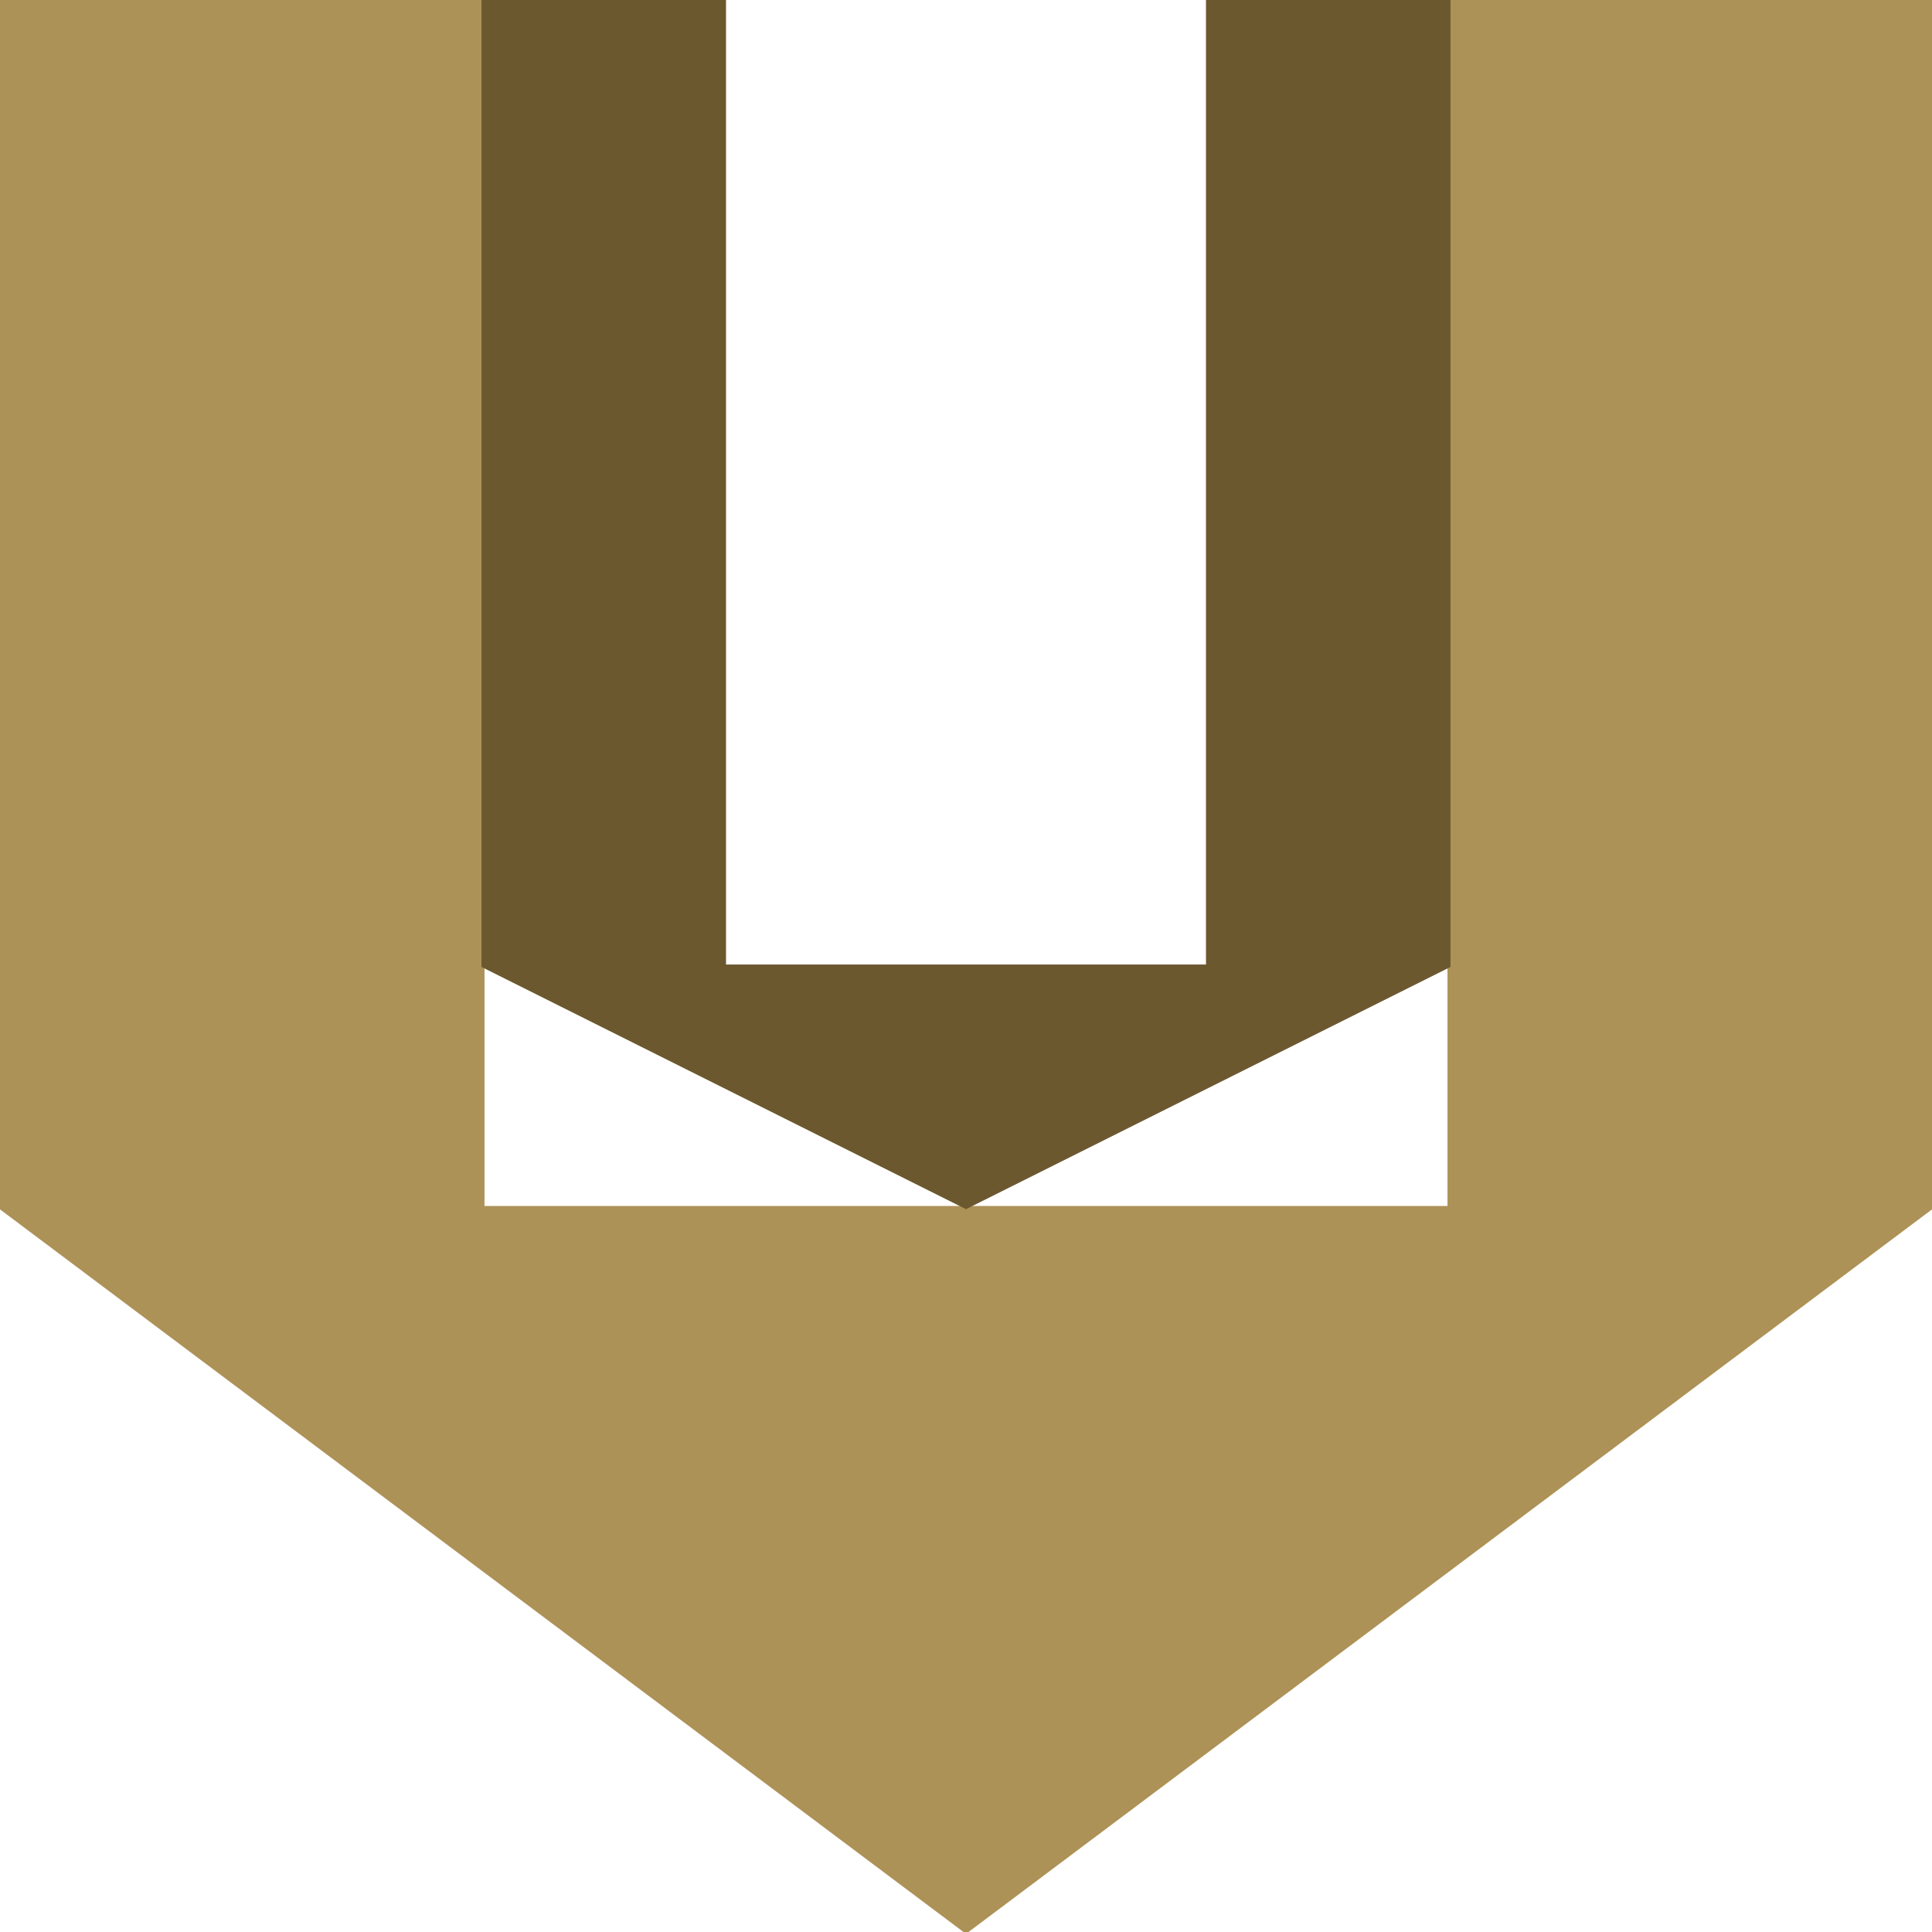 <?xml version="1.0" encoding="UTF-8" standalone="no"?>
<!DOCTYPE svg PUBLIC "-//W3C//DTD SVG 1.1//EN" "http://www.w3.org/Graphics/SVG/1.1/DTD/svg11.dtd">
<svg version="1.1" xmlns="http://www.w3.org/2000/svg" xmlns:xlink="http://www.w3.org/1999/xlink" preserveAspectRatio="xMidYMid meet" viewBox="0 0 640 640" width="640" height="640"><defs><path d="M0 0L0 400L320 640L640 400L640 0L480 0L480 400L160 400L160 0L0 0Z" id="fiVz9maL"></path><path d="M160 0L160 320L320 400L480 320L480 0L400 0L400 320L240 320L240 0L160 0Z" id="b1Z8fN3Uaz"></path></defs><g><g><g><use xlink:href="#fiVz9maL" opacity="1" fill="#ad9258" fill-opacity="1"></use><g><use xlink:href="#fiVz9maL" opacity="1" fill-opacity="0" stroke="#ad9258" stroke-width="1" stroke-opacity="1"></use></g></g><g><use xlink:href="#b1Z8fN3Uaz" opacity="1" fill="#6b582f" fill-opacity="1"></use><g><use xlink:href="#b1Z8fN3Uaz" opacity="1" fill-opacity="0" stroke="#6b582f" stroke-width="1" stroke-opacity="1"></use></g></g></g></g></svg>